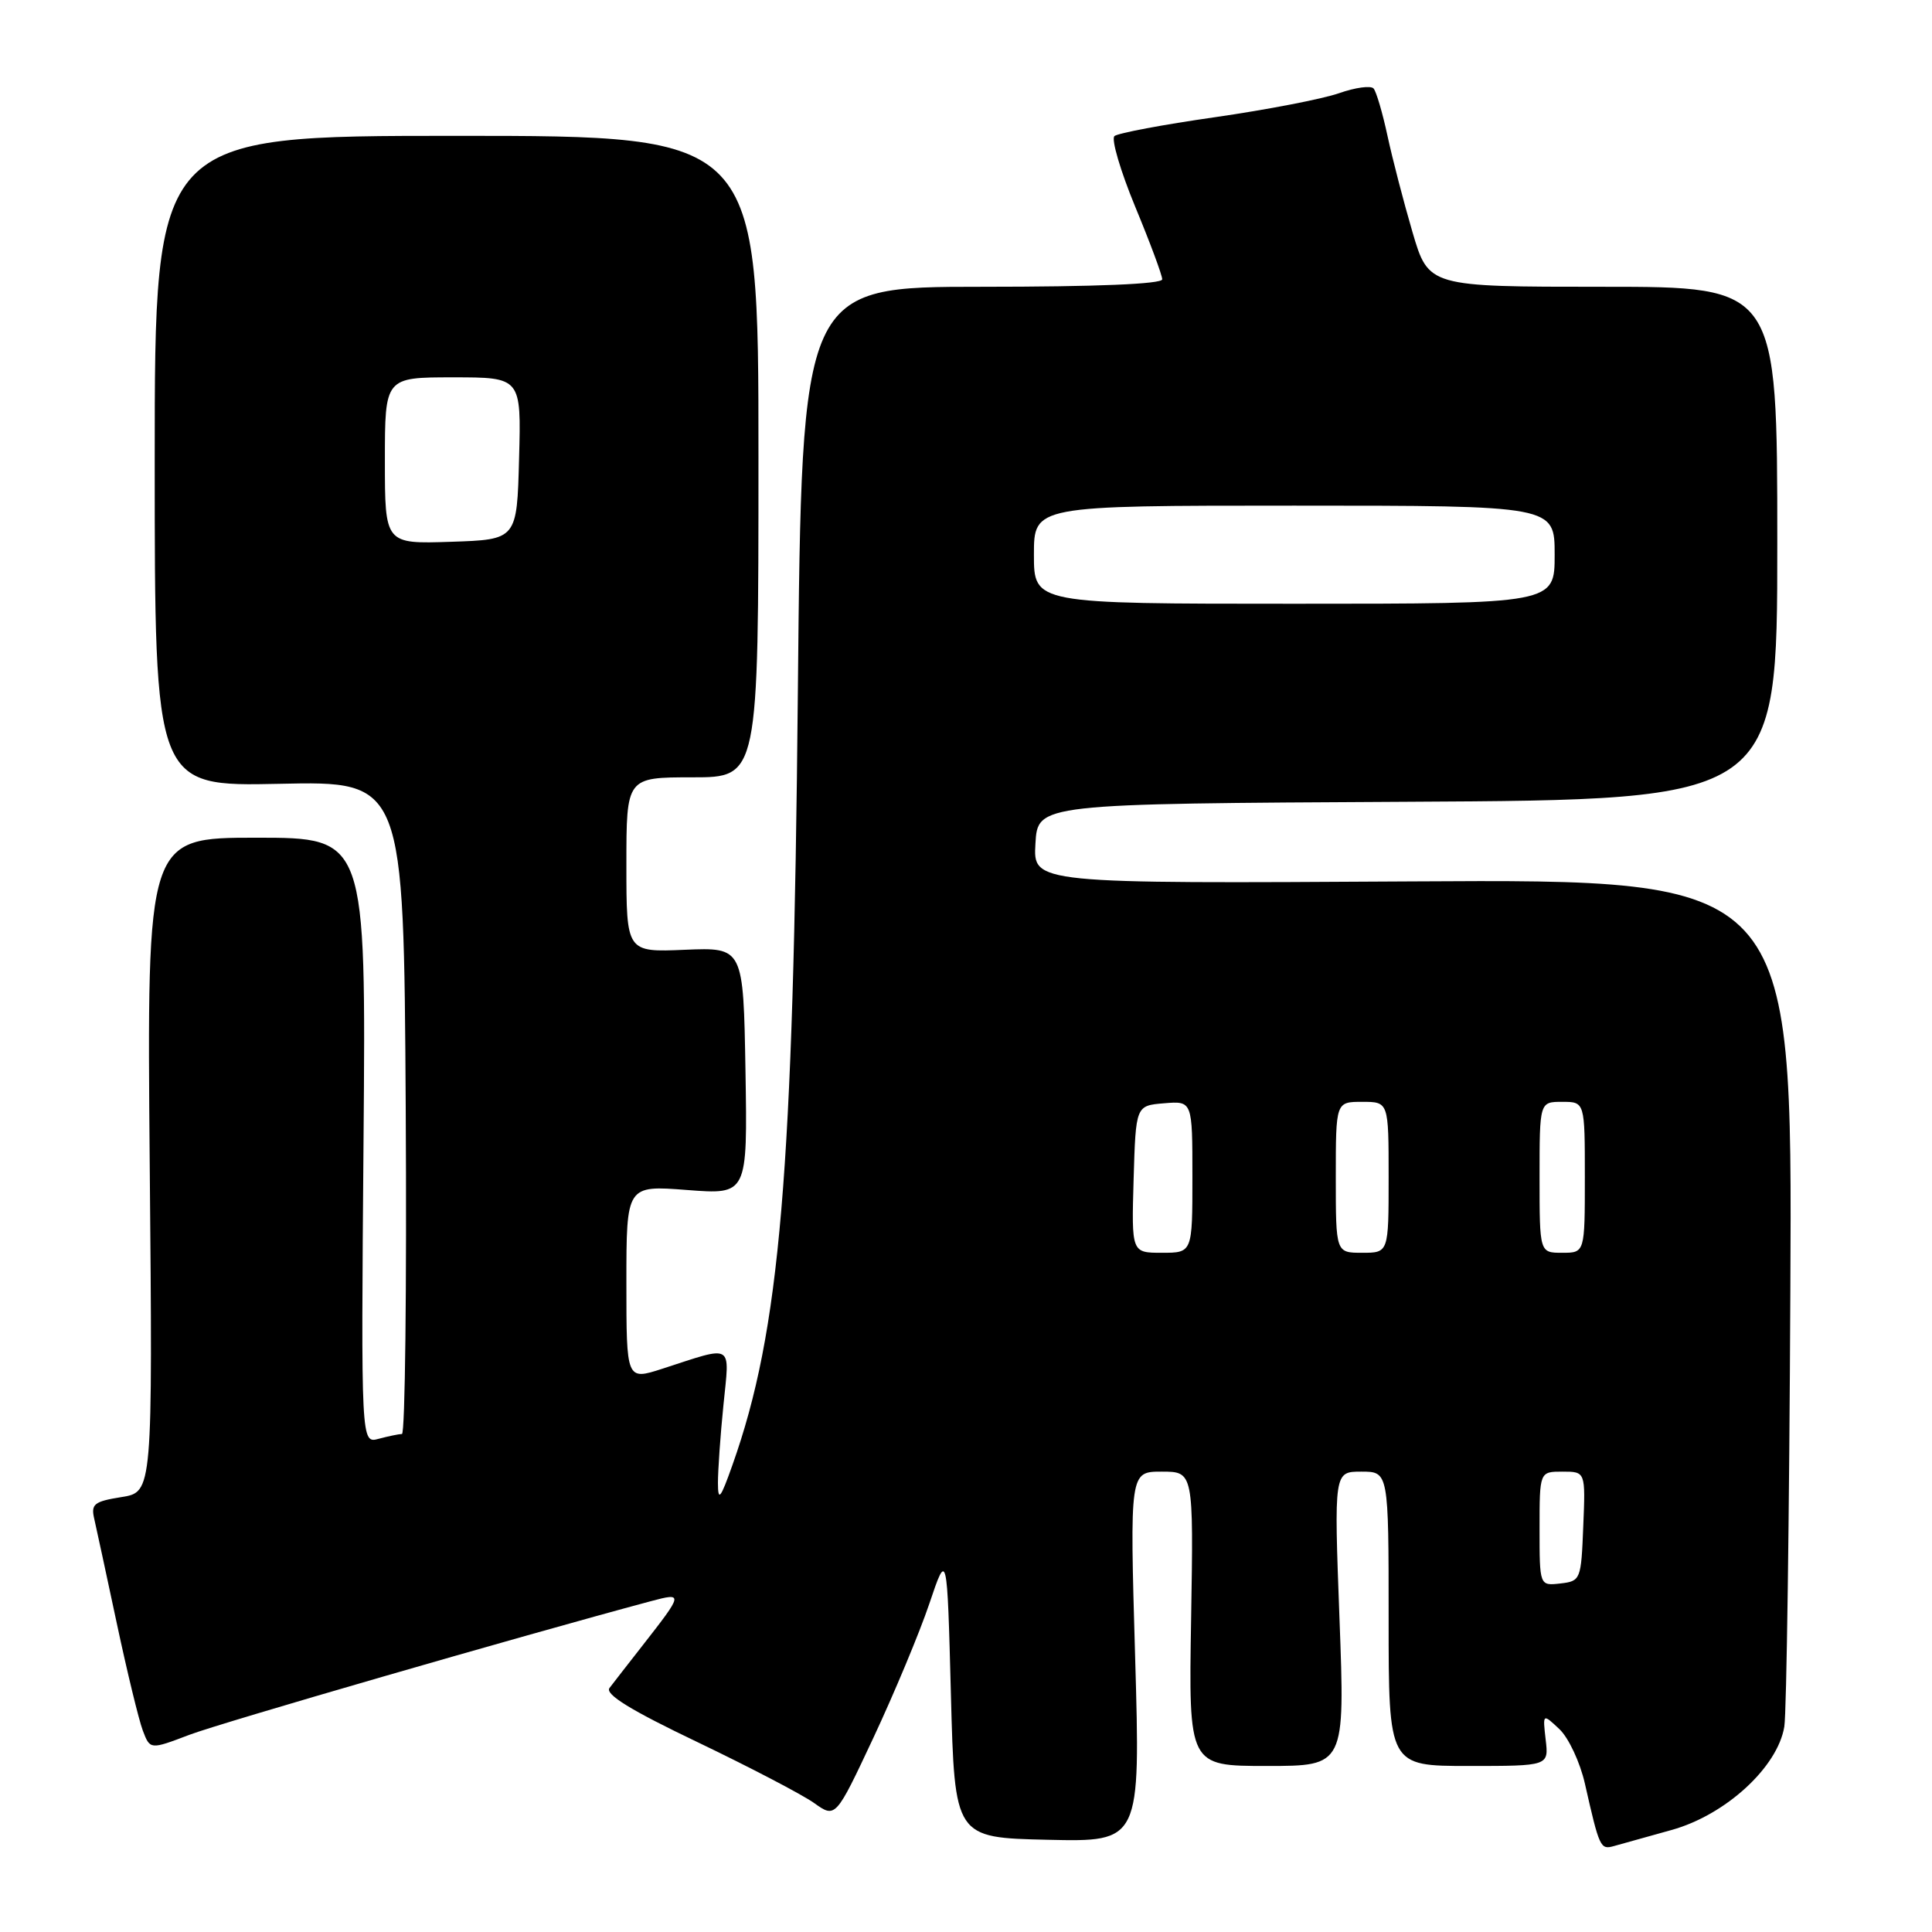 <?xml version="1.0" encoding="UTF-8" standalone="no"?>
<!DOCTYPE svg PUBLIC "-//W3C//DTD SVG 1.1//EN" "http://www.w3.org/Graphics/SVG/1.1/DTD/svg11.dtd" >
<svg xmlns="http://www.w3.org/2000/svg" xmlns:xlink="http://www.w3.org/1999/xlink" version="1.1" viewBox="0 0 256 256">
 <g >
 <path fill="currentColor"
d=" M 221.50 242.48 C 228.66 240.49 235.55 234.16 236.43 228.79 C 236.73 226.98 237.09 200.98 237.23 171.00 C 237.50 116.50 237.50 116.50 187.20 116.79 C 136.89 117.09 136.89 117.09 137.20 111.79 C 137.50 106.50 137.50 106.50 186.50 106.24 C 235.50 105.98 235.50 105.98 235.50 71.99 C 235.50 38.00 235.50 38.00 212.40 38.00 C 189.29 38.00 189.29 38.00 187.16 30.75 C 185.99 26.76 184.50 21.02 183.85 18.00 C 183.20 14.97 182.37 12.15 182.01 11.73 C 181.65 11.31 179.59 11.59 177.43 12.35 C 175.26 13.11 167.87 14.54 160.99 15.53 C 154.12 16.51 148.13 17.64 147.67 18.03 C 147.22 18.43 148.46 22.64 150.42 27.39 C 152.39 32.14 154.00 36.47 154.00 37.01 C 154.00 37.64 145.18 38.00 130.12 38.00 C 106.23 38.00 106.23 38.00 105.72 91.75 C 105.12 155.74 103.37 176.32 97.06 194.10 C 95.46 198.62 95.14 199.01 95.13 196.50 C 95.13 194.85 95.45 190.20 95.86 186.17 C 96.69 177.88 97.34 178.26 87.75 181.37 C 83.00 182.90 83.00 182.90 83.00 169.98 C 83.00 157.06 83.00 157.06 91.03 157.68 C 99.05 158.30 99.05 158.30 98.78 141.91 C 98.50 125.53 98.50 125.53 90.75 125.85 C 83.00 126.18 83.00 126.18 83.00 114.59 C 83.00 103.00 83.00 103.00 91.75 103.00 C 100.50 103.00 100.50 103.00 100.50 60.50 C 100.50 18.00 100.50 18.00 60.50 18.00 C 20.50 18.00 20.50 18.00 20.50 61.11 C 20.50 104.21 20.50 104.21 37.00 103.86 C 53.50 103.50 53.50 103.50 53.76 146.75 C 53.90 170.54 53.68 190.01 53.26 190.01 C 52.84 190.02 51.45 190.31 50.17 190.65 C 47.84 191.28 47.84 191.28 48.17 151.14 C 48.50 111.00 48.50 111.00 33.98 111.00 C 19.46 111.00 19.46 111.00 19.84 154.35 C 20.23 197.71 20.23 197.71 16.10 198.37 C 12.46 198.95 12.03 199.30 12.49 201.26 C 12.77 202.49 14.12 208.73 15.48 215.12 C 16.84 221.51 18.39 227.89 18.92 229.30 C 19.89 231.85 19.89 231.85 25.10 229.87 C 29.28 228.28 68.81 216.84 86.26 212.16 C 90.57 211.01 90.54 211.13 85.17 218.00 C 83.23 220.47 81.25 223.03 80.76 223.67 C 80.14 224.50 83.58 226.62 92.44 230.85 C 99.34 234.16 106.28 237.78 107.86 238.90 C 110.72 240.94 110.72 240.94 115.75 230.22 C 118.51 224.32 121.84 216.35 123.14 212.50 C 125.50 205.50 125.50 205.50 126.00 224.50 C 126.50 243.50 126.50 243.50 138.81 243.78 C 151.12 244.06 151.12 244.06 150.41 219.53 C 149.70 195.00 149.70 195.00 153.93 195.00 C 158.15 195.00 158.15 195.00 157.83 214.50 C 157.50 234.00 157.50 234.00 167.86 234.00 C 178.22 234.00 178.22 234.00 177.49 214.50 C 176.76 195.00 176.76 195.00 180.38 195.00 C 184.00 195.00 184.00 195.00 184.00 214.50 C 184.00 234.00 184.00 234.00 194.61 234.00 C 205.22 234.00 205.22 234.00 204.81 230.52 C 204.41 227.03 204.41 227.03 206.63 229.12 C 207.85 230.27 209.37 233.52 210.01 236.35 C 211.93 244.84 212.06 245.11 213.83 244.62 C 214.75 244.37 218.20 243.40 221.50 242.48 Z  M 204.00 202.57 C 204.00 195.00 204.00 195.00 207.04 195.00 C 210.09 195.00 210.09 195.00 209.79 202.25 C 209.51 209.33 209.44 209.51 206.75 209.82 C 204.00 210.13 204.00 210.13 204.00 202.57 Z  M 150.21 156.25 C 150.50 146.50 150.50 146.50 154.25 146.19 C 158.00 145.88 158.00 145.88 158.00 155.94 C 158.00 166.00 158.00 166.00 153.96 166.00 C 149.93 166.00 149.93 166.00 150.21 156.25 Z  M 177.00 156.00 C 177.00 146.00 177.00 146.00 180.50 146.00 C 184.00 146.00 184.00 146.00 184.00 156.00 C 184.00 166.00 184.00 166.00 180.50 166.00 C 177.00 166.00 177.00 166.00 177.00 156.00 Z  M 204.00 156.00 C 204.00 146.00 204.00 146.00 207.00 146.00 C 210.00 146.00 210.00 146.00 210.00 156.00 C 210.00 166.00 210.00 166.00 207.00 166.00 C 204.00 166.00 204.00 166.00 204.00 156.00 Z  M 137.00 73.50 C 137.00 67.00 137.00 67.00 171.50 67.00 C 206.00 67.00 206.00 67.00 206.00 73.50 C 206.00 80.00 206.00 80.00 171.50 80.00 C 137.00 80.00 137.00 80.00 137.00 73.50 Z  M 51.00 61.04 C 51.00 50.00 51.00 50.00 60.03 50.00 C 69.07 50.00 69.07 50.00 68.78 60.75 C 68.50 71.50 68.50 71.50 59.75 71.79 C 51.00 72.08 51.00 72.08 51.00 61.04 Z "/>
</g>
</svg>